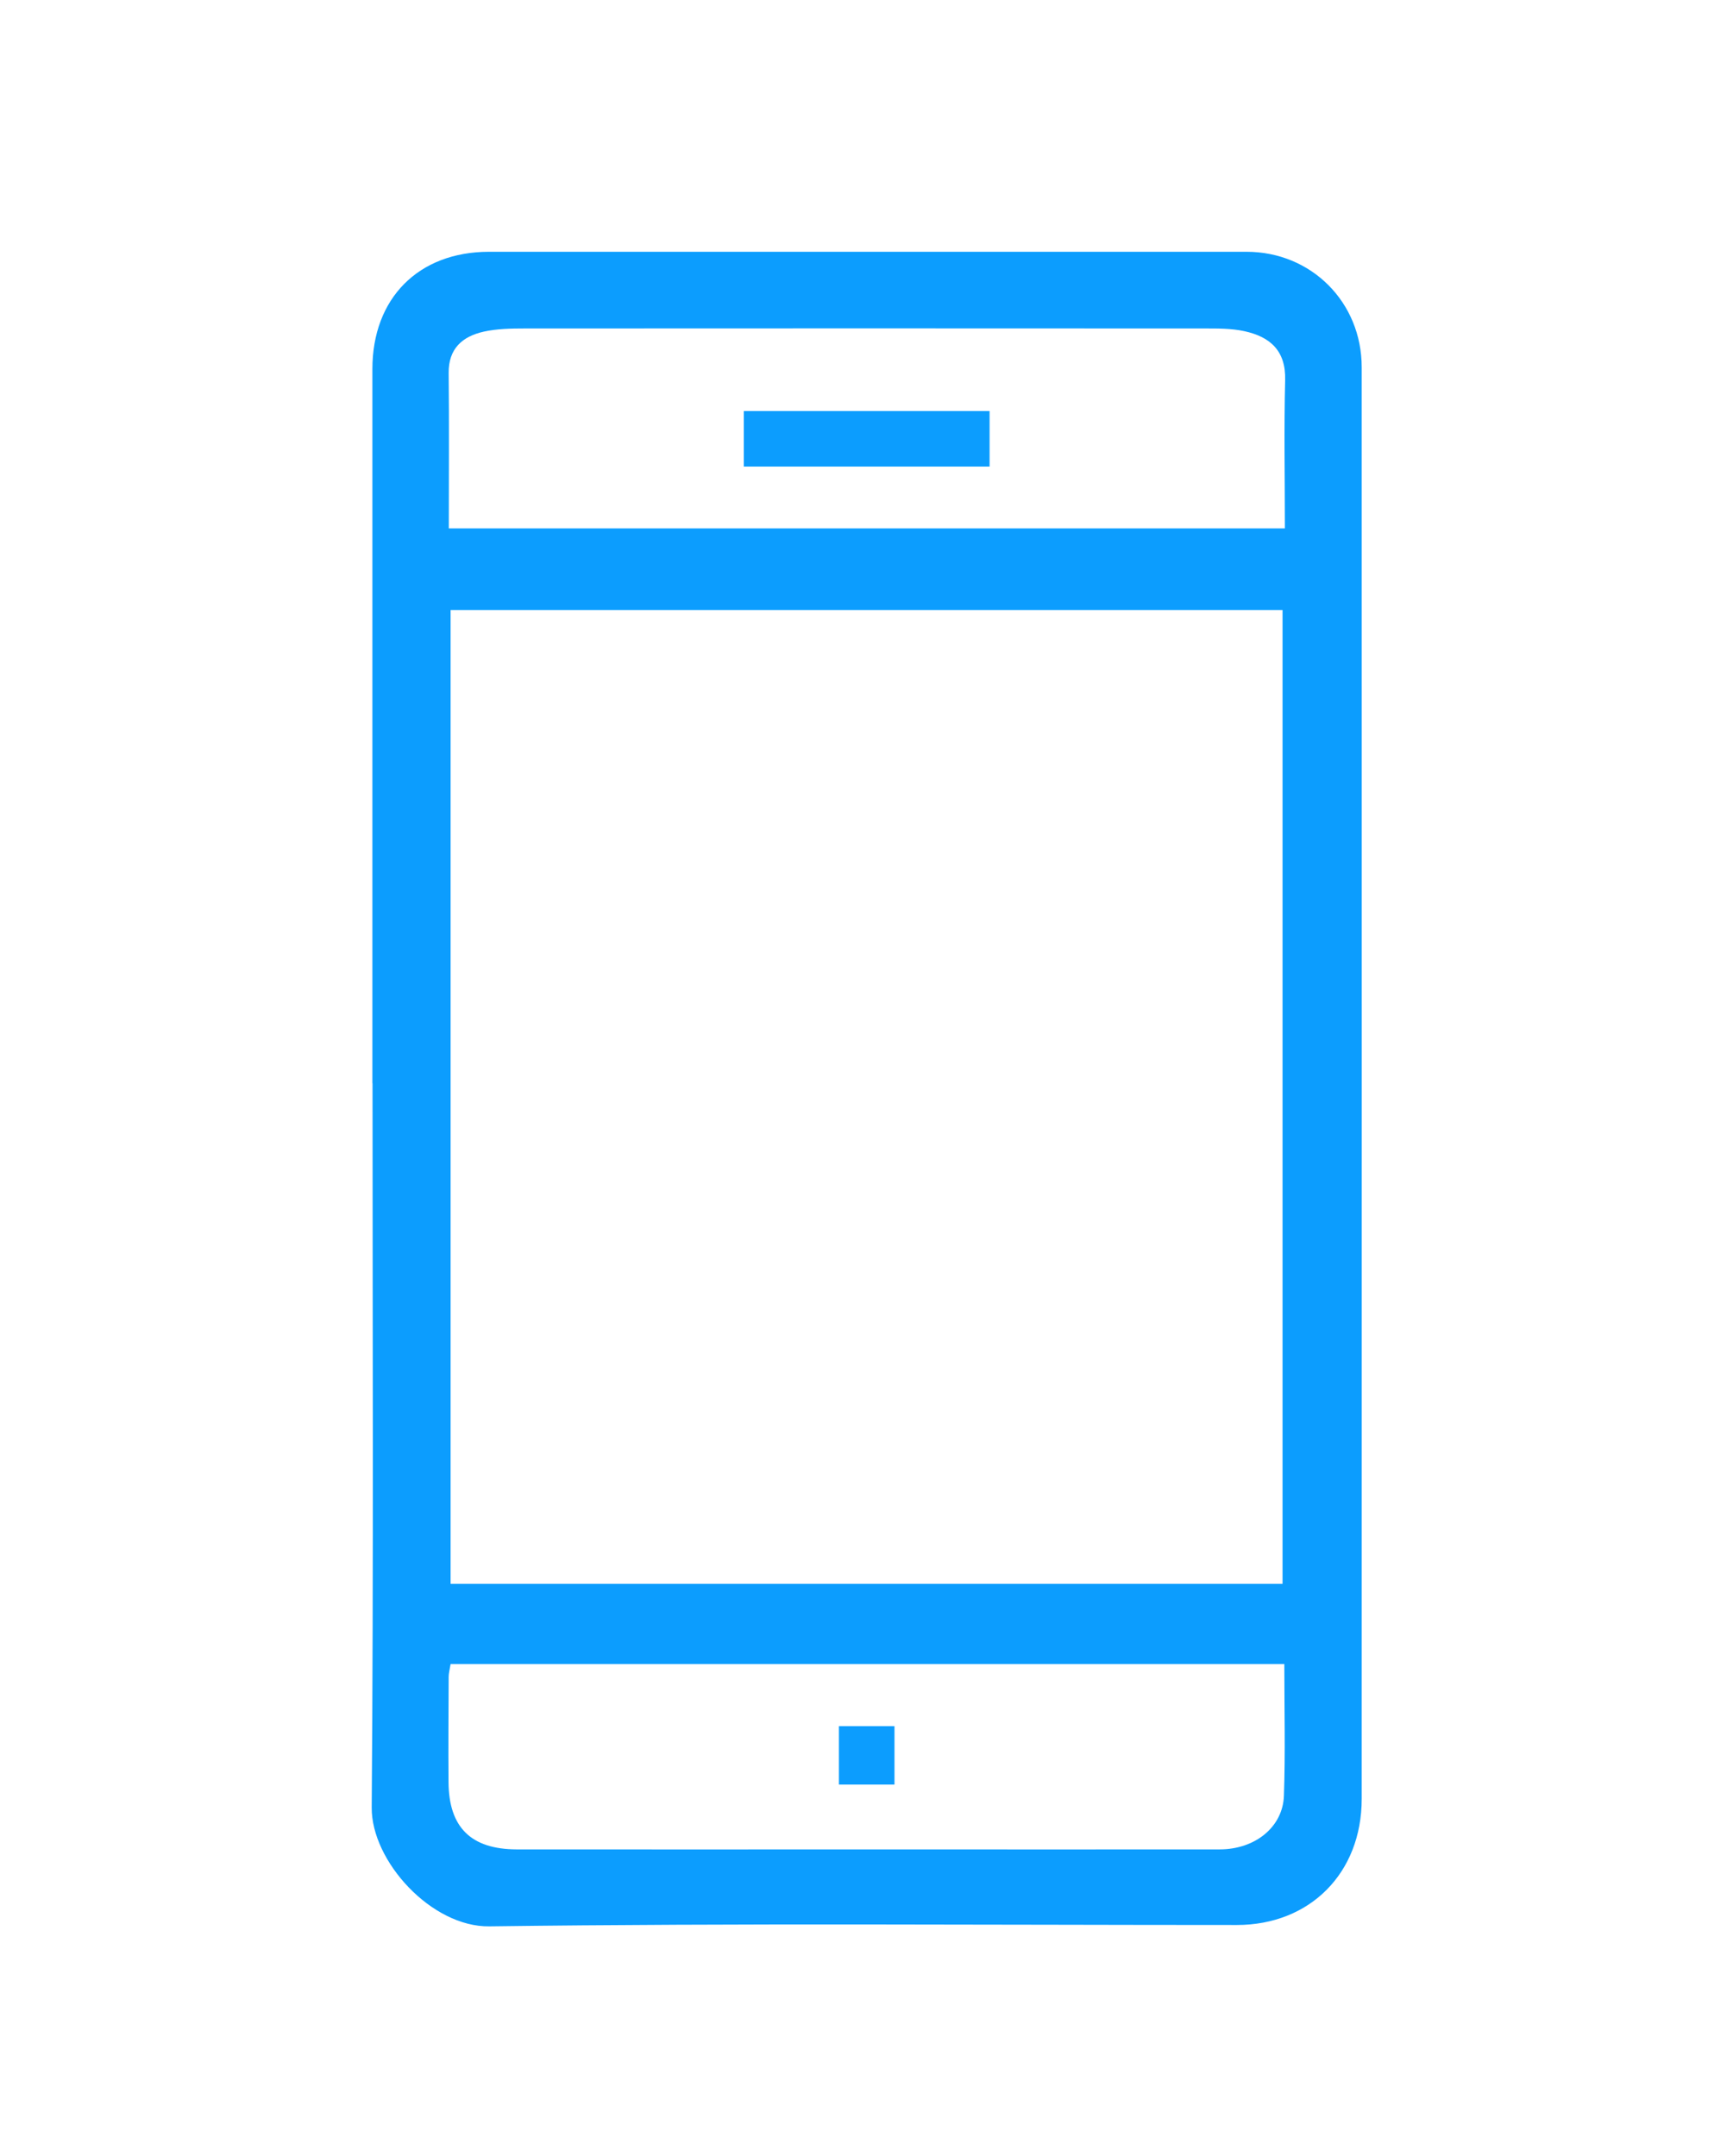 <svg width="127" height="158" viewBox="0 0 127 158" fill="none" xmlns="http://www.w3.org/2000/svg">
<path d="M27.29 79.38C27.29 61.94 27.29 44.49 27.29 27.05C27.29 21.85 30.67 18.46 35.82 18.45C54.33 18.45 72.84 18.45 91.35 18.45C96.09 18.45 99.79 22.14 99.79 26.91C99.79 61.88 99.8 96.85 99.79 131.82C99.79 137.26 95.99 141.06 90.64 141.06C72.38 141.06 54.12 140.92 35.86 141.16C31.63 141.22 27.21 136.39 27.24 132.45C27.38 114.76 27.3 97.07 27.3 79.37L27.29 79.38ZM93.99 116.06V44.7H33.02V116.06H93.99ZM32.89 38.72H94.16C94.16 34.98 94.09 31.42 94.18 27.86C94.24 25.69 93.07 24.68 91.2 24.27C90.24 24.06 89.22 24.07 88.23 24.07C71.63 24.06 55.03 24.06 38.43 24.07C37.44 24.07 36.42 24.09 35.46 24.3C33.89 24.65 32.86 25.54 32.88 27.34C32.92 31.07 32.89 34.8 32.89 38.71V38.72ZM94.13 121.94H33.02C32.95 122.38 32.88 122.62 32.88 122.87C32.87 125.44 32.85 128.02 32.87 130.59C32.89 133.9 34.51 135.51 37.86 135.52C46.82 135.53 55.78 135.52 64.74 135.52C72.95 135.52 81.17 135.53 89.38 135.52C91.98 135.52 94.01 133.88 94.09 131.59C94.2 128.44 94.12 125.29 94.12 121.94H94.13Z" fill="#0C9DFE"/>
<path d="M54.51 34.19V30.12H72.52V34.19H54.51Z" fill="#0C9DFE"/>
<path d="M61.48 126.49H65.55V130.77H61.48V126.49Z" fill="#0C9DFE"/>
</svg>
